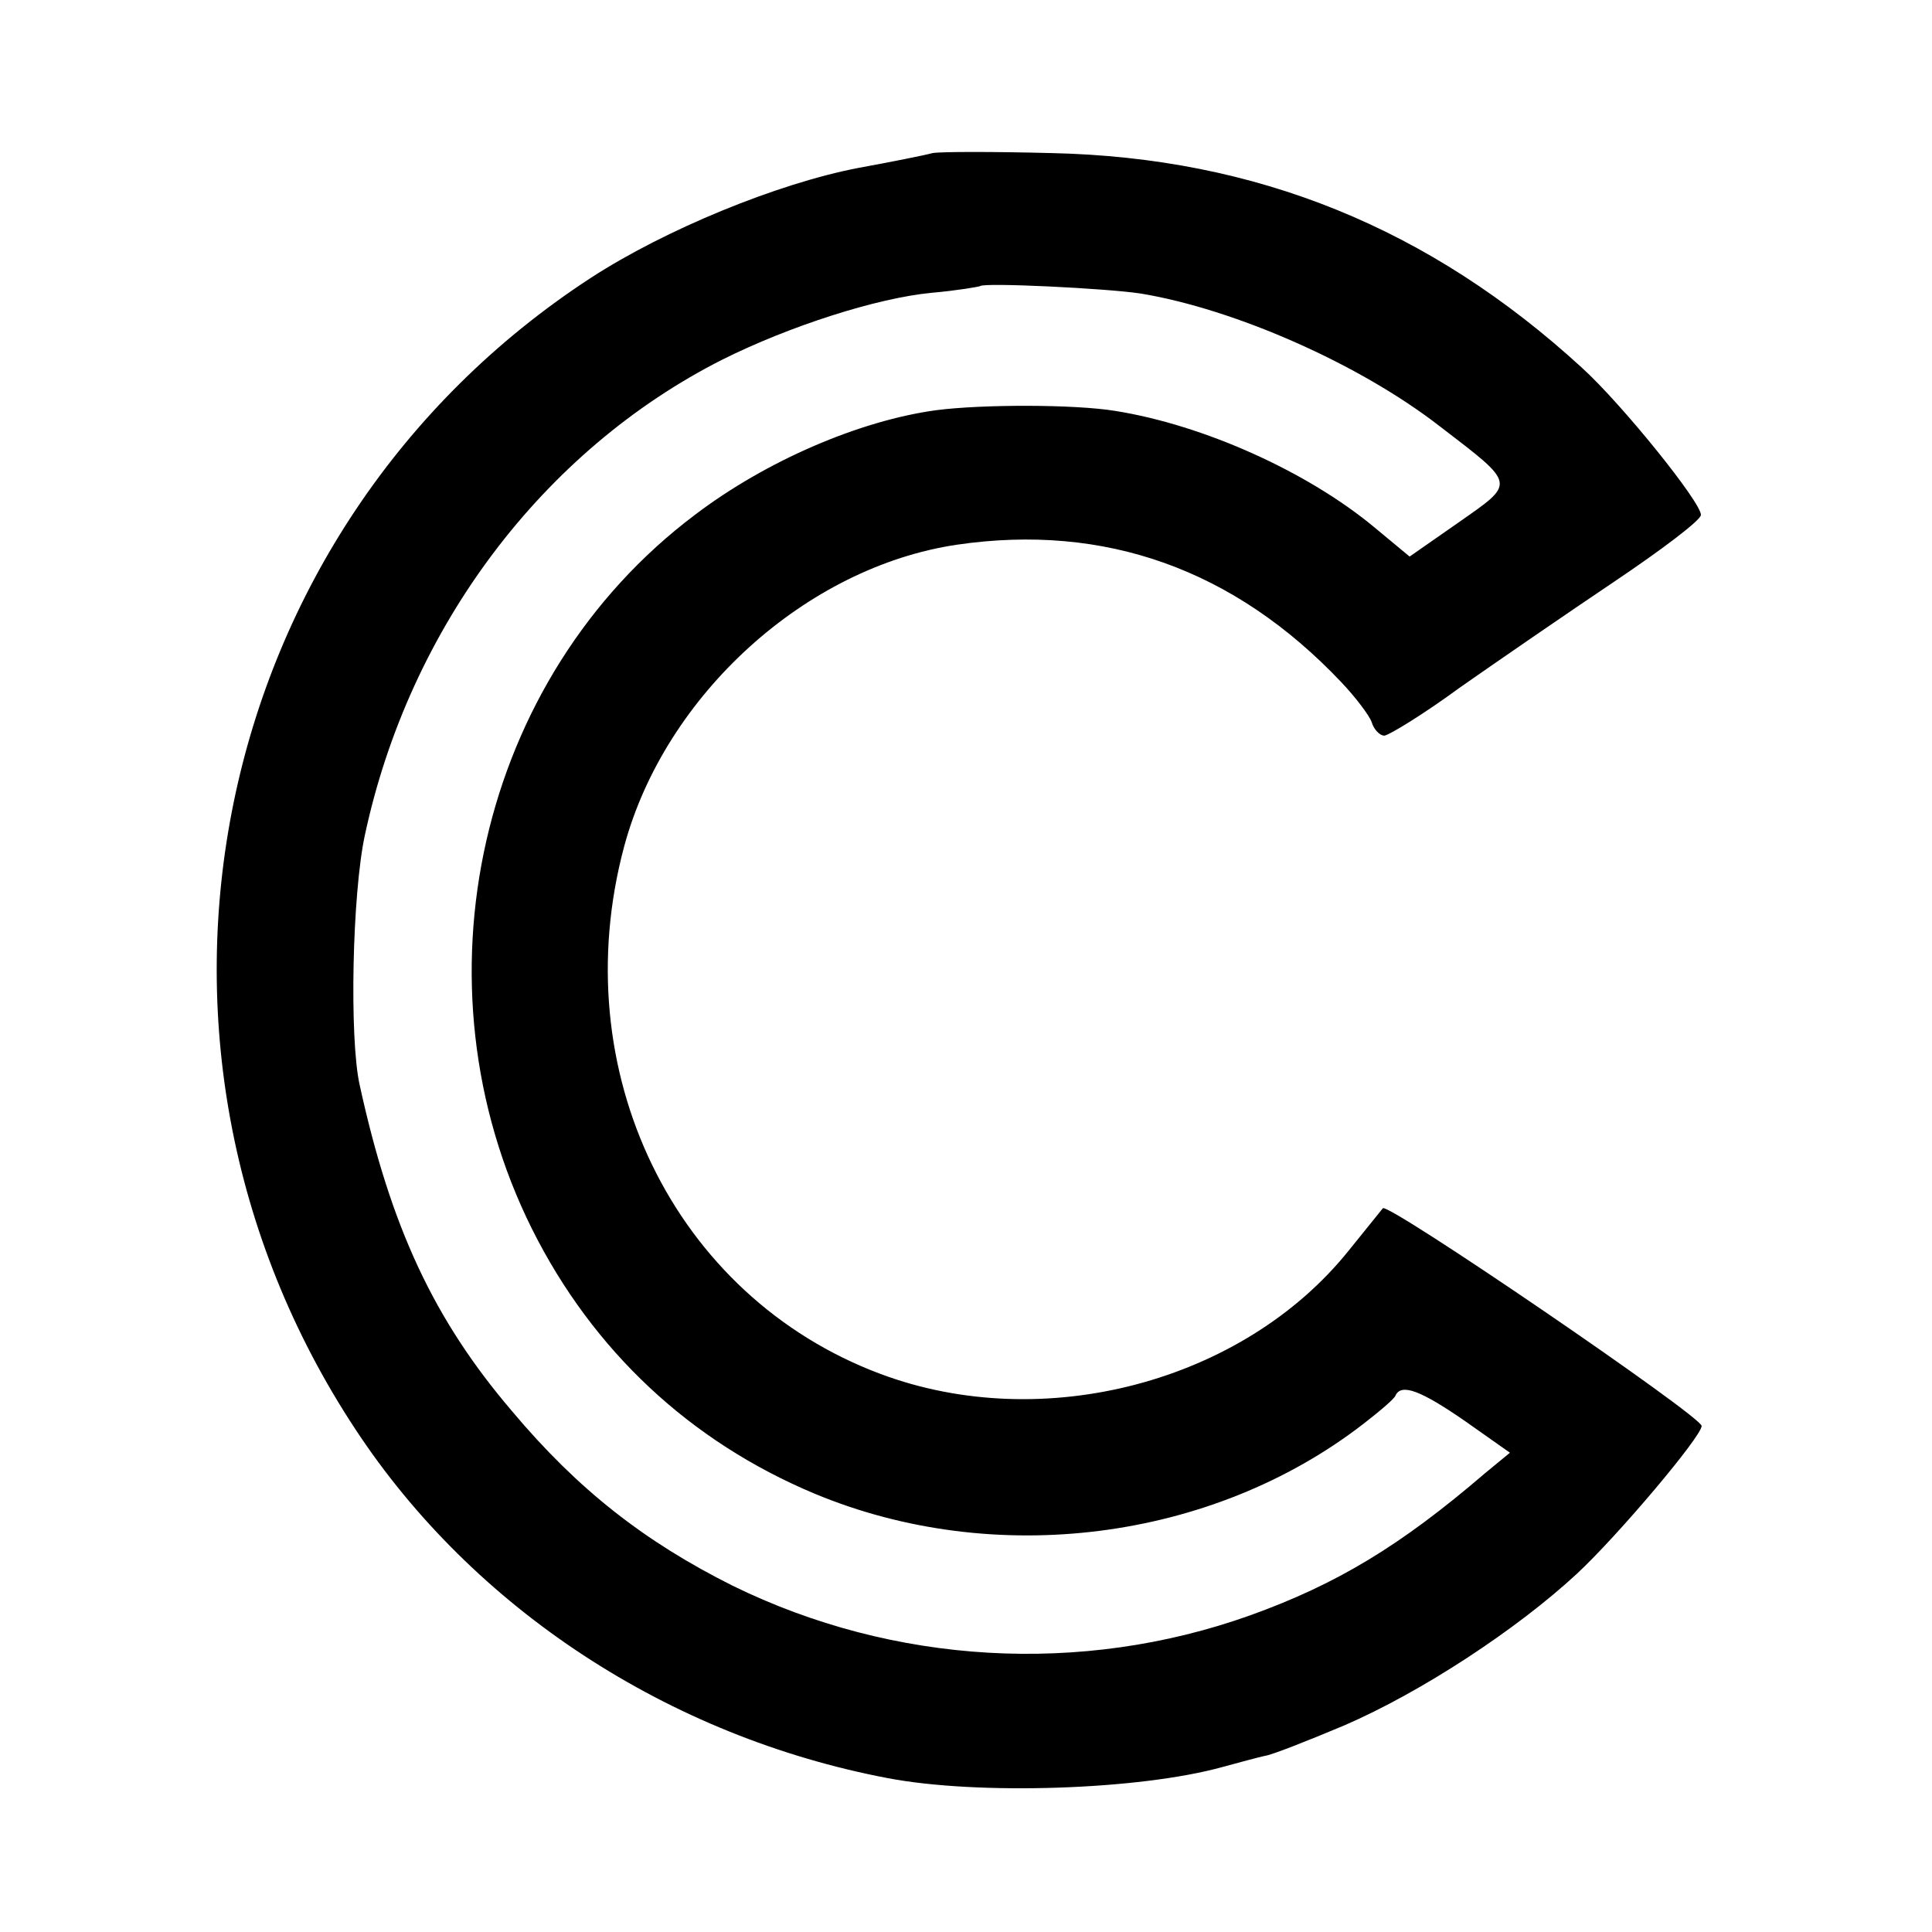 <?xml version="1.0" standalone="no"?>
<!DOCTYPE svg PUBLIC "-//W3C//DTD SVG 20010904//EN"
 "http://www.w3.org/TR/2001/REC-SVG-20010904/DTD/svg10.dtd">
<svg version="1.0" xmlns="http://www.w3.org/2000/svg"
 width="260pt" height="260pt" viewBox="0 0 260 260"
 preserveAspectRatio="xMidYMid meet">
<g transform="translate(0,260) scale(0.1,-0.1)"
fill="#000000" stroke="none">
<path d="M1255 2394 c-11 -3 -56 -12 -100 -20 -109 -21 -260 -83 -360 -148
-517 -337 -659 -1030 -317 -1549 159 -242 422 -414 717 -470 121 -23 338 -16
450 15 22 6 48 13 57 15 9 1 57 20 107 41 104 45 232 129 313 204 55 51 168
185 168 199 0 13 -422 301 -429 293 -4 -5 -25 -31 -46 -57 -142 -177 -411
-248 -630 -166 -278 104 -426 408 -345 710 55 204 245 376 448 406 199 29 373
-33 517 -185 19 -20 38 -45 41 -54 3 -10 11 -18 17 -18 7 1 53 29 102 65 50
35 143 99 207 142 64 43 117 83 117 90 1 16 -106 149 -160 198 -205 188 -438
283 -714 289 -77 2 -149 2 -160 0z m280 -189 c127 -21 295 -95 403 -179 103
-79 102 -75 25 -129 l-66 -46 -47 39 c-90 75 -230 138 -349 157 -55 9 -179 9
-241 1 -103 -14 -229 -68 -325 -141 -291 -219 -384 -630 -219 -961 82 -164
213 -286 380 -356 242 -101 535 -64 739 94 22 17 42 34 43 38 8 17 35 6 93
-34 l61 -43 -34 -28 c-113 -97 -199 -149 -316 -191 -227 -81 -480 -66 -696 40
-118 59 -208 129 -297 235 -105 123 -163 247 -205 439 -14 63 -10 257 7 336
60 280 240 518 481 640 90 45 208 83 282 90 34 3 63 8 65 9 5 5 170 -3 216
-10z"/>
</g>
</svg>
